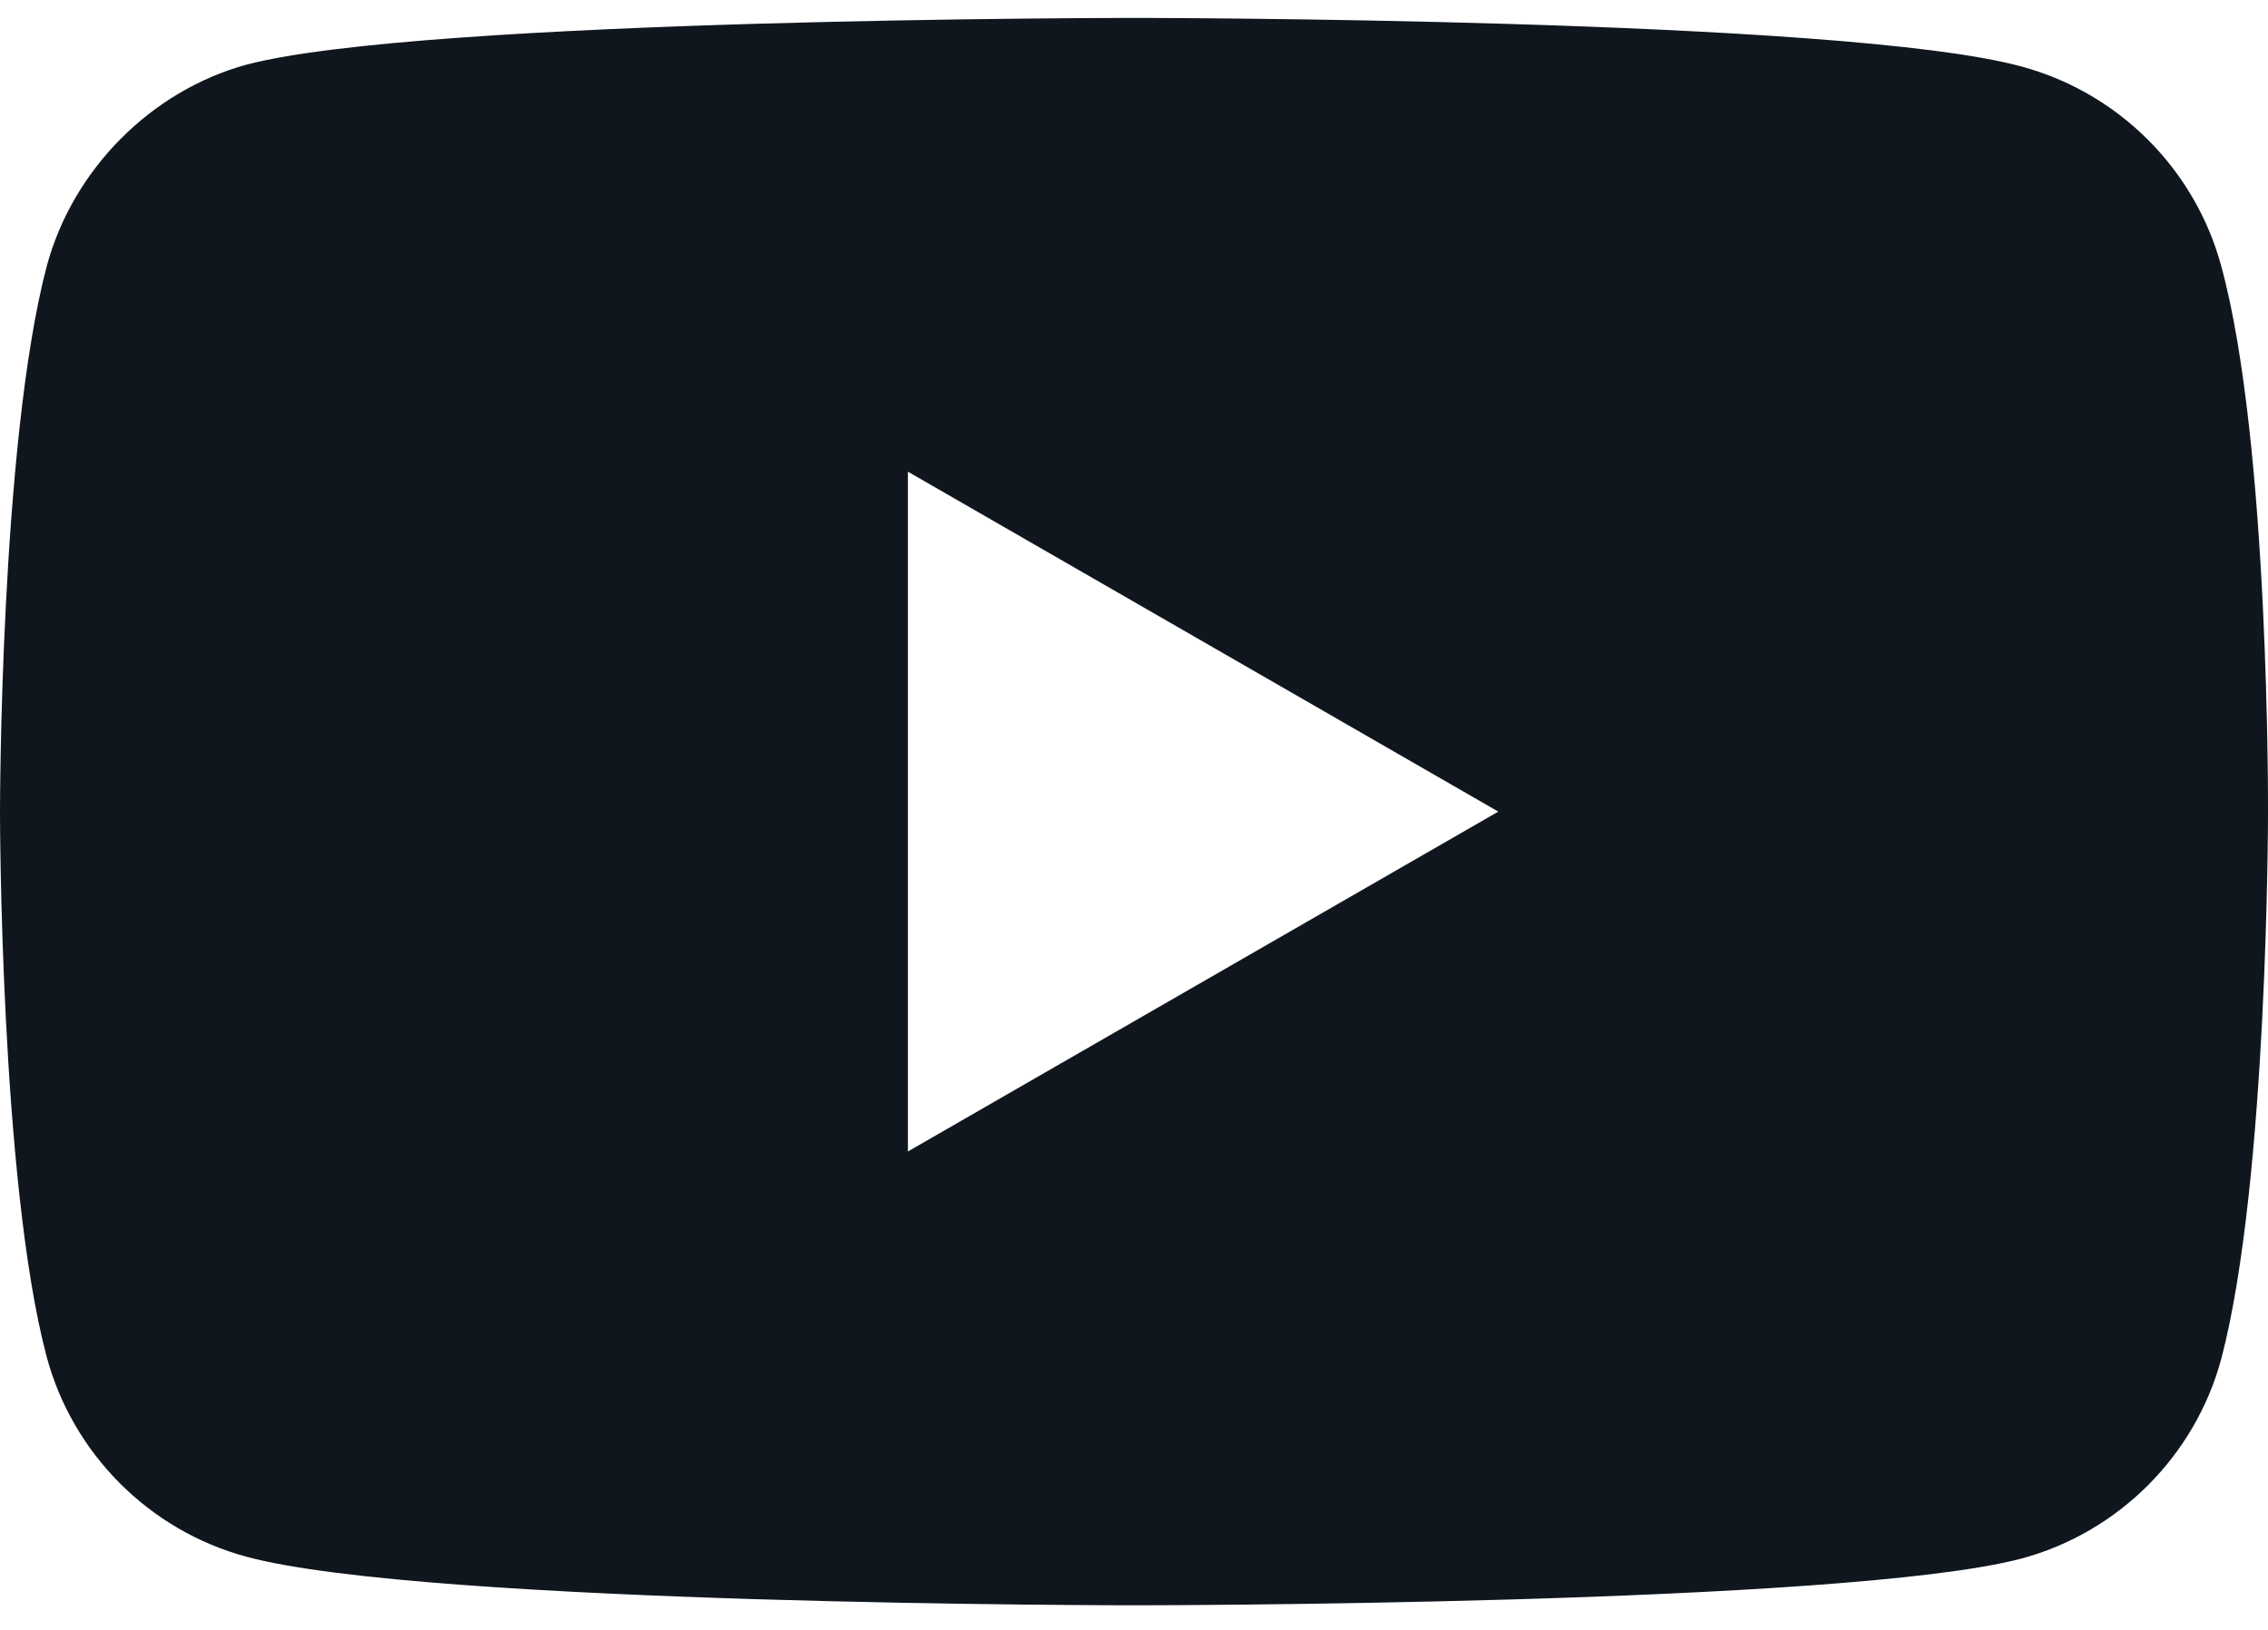<svg width="32" height="23" viewBox="0 0 32 23" fill="none" xmlns="http://www.w3.org/2000/svg">
<path fill-rule="evenodd" clip-rule="evenodd" d="M28.52 0.938C29.891 1.307 30.972 2.387 31.341 3.758C32.026 6.261 32 11.479 32 11.479C32 11.479 32 16.671 31.341 19.174C30.972 20.544 29.891 21.625 28.52 21.994C26.016 22.653 16 22.653 16 22.653C16 22.653 6.01 22.653 3.479 21.968C2.109 21.599 1.028 20.518 0.659 19.148C0 16.671 0 11.453 0 11.453C0 11.453 0 6.261 0.659 3.758C1.028 2.387 2.135 1.28 3.479 0.912C5.984 0.253 16 0.253 16 0.253C16 0.253 26.016 0.253 28.52 0.938ZM12.81 6.656L21.14 11.453L12.81 16.249V6.656Z" fill="#0F161E"/>
</svg>
